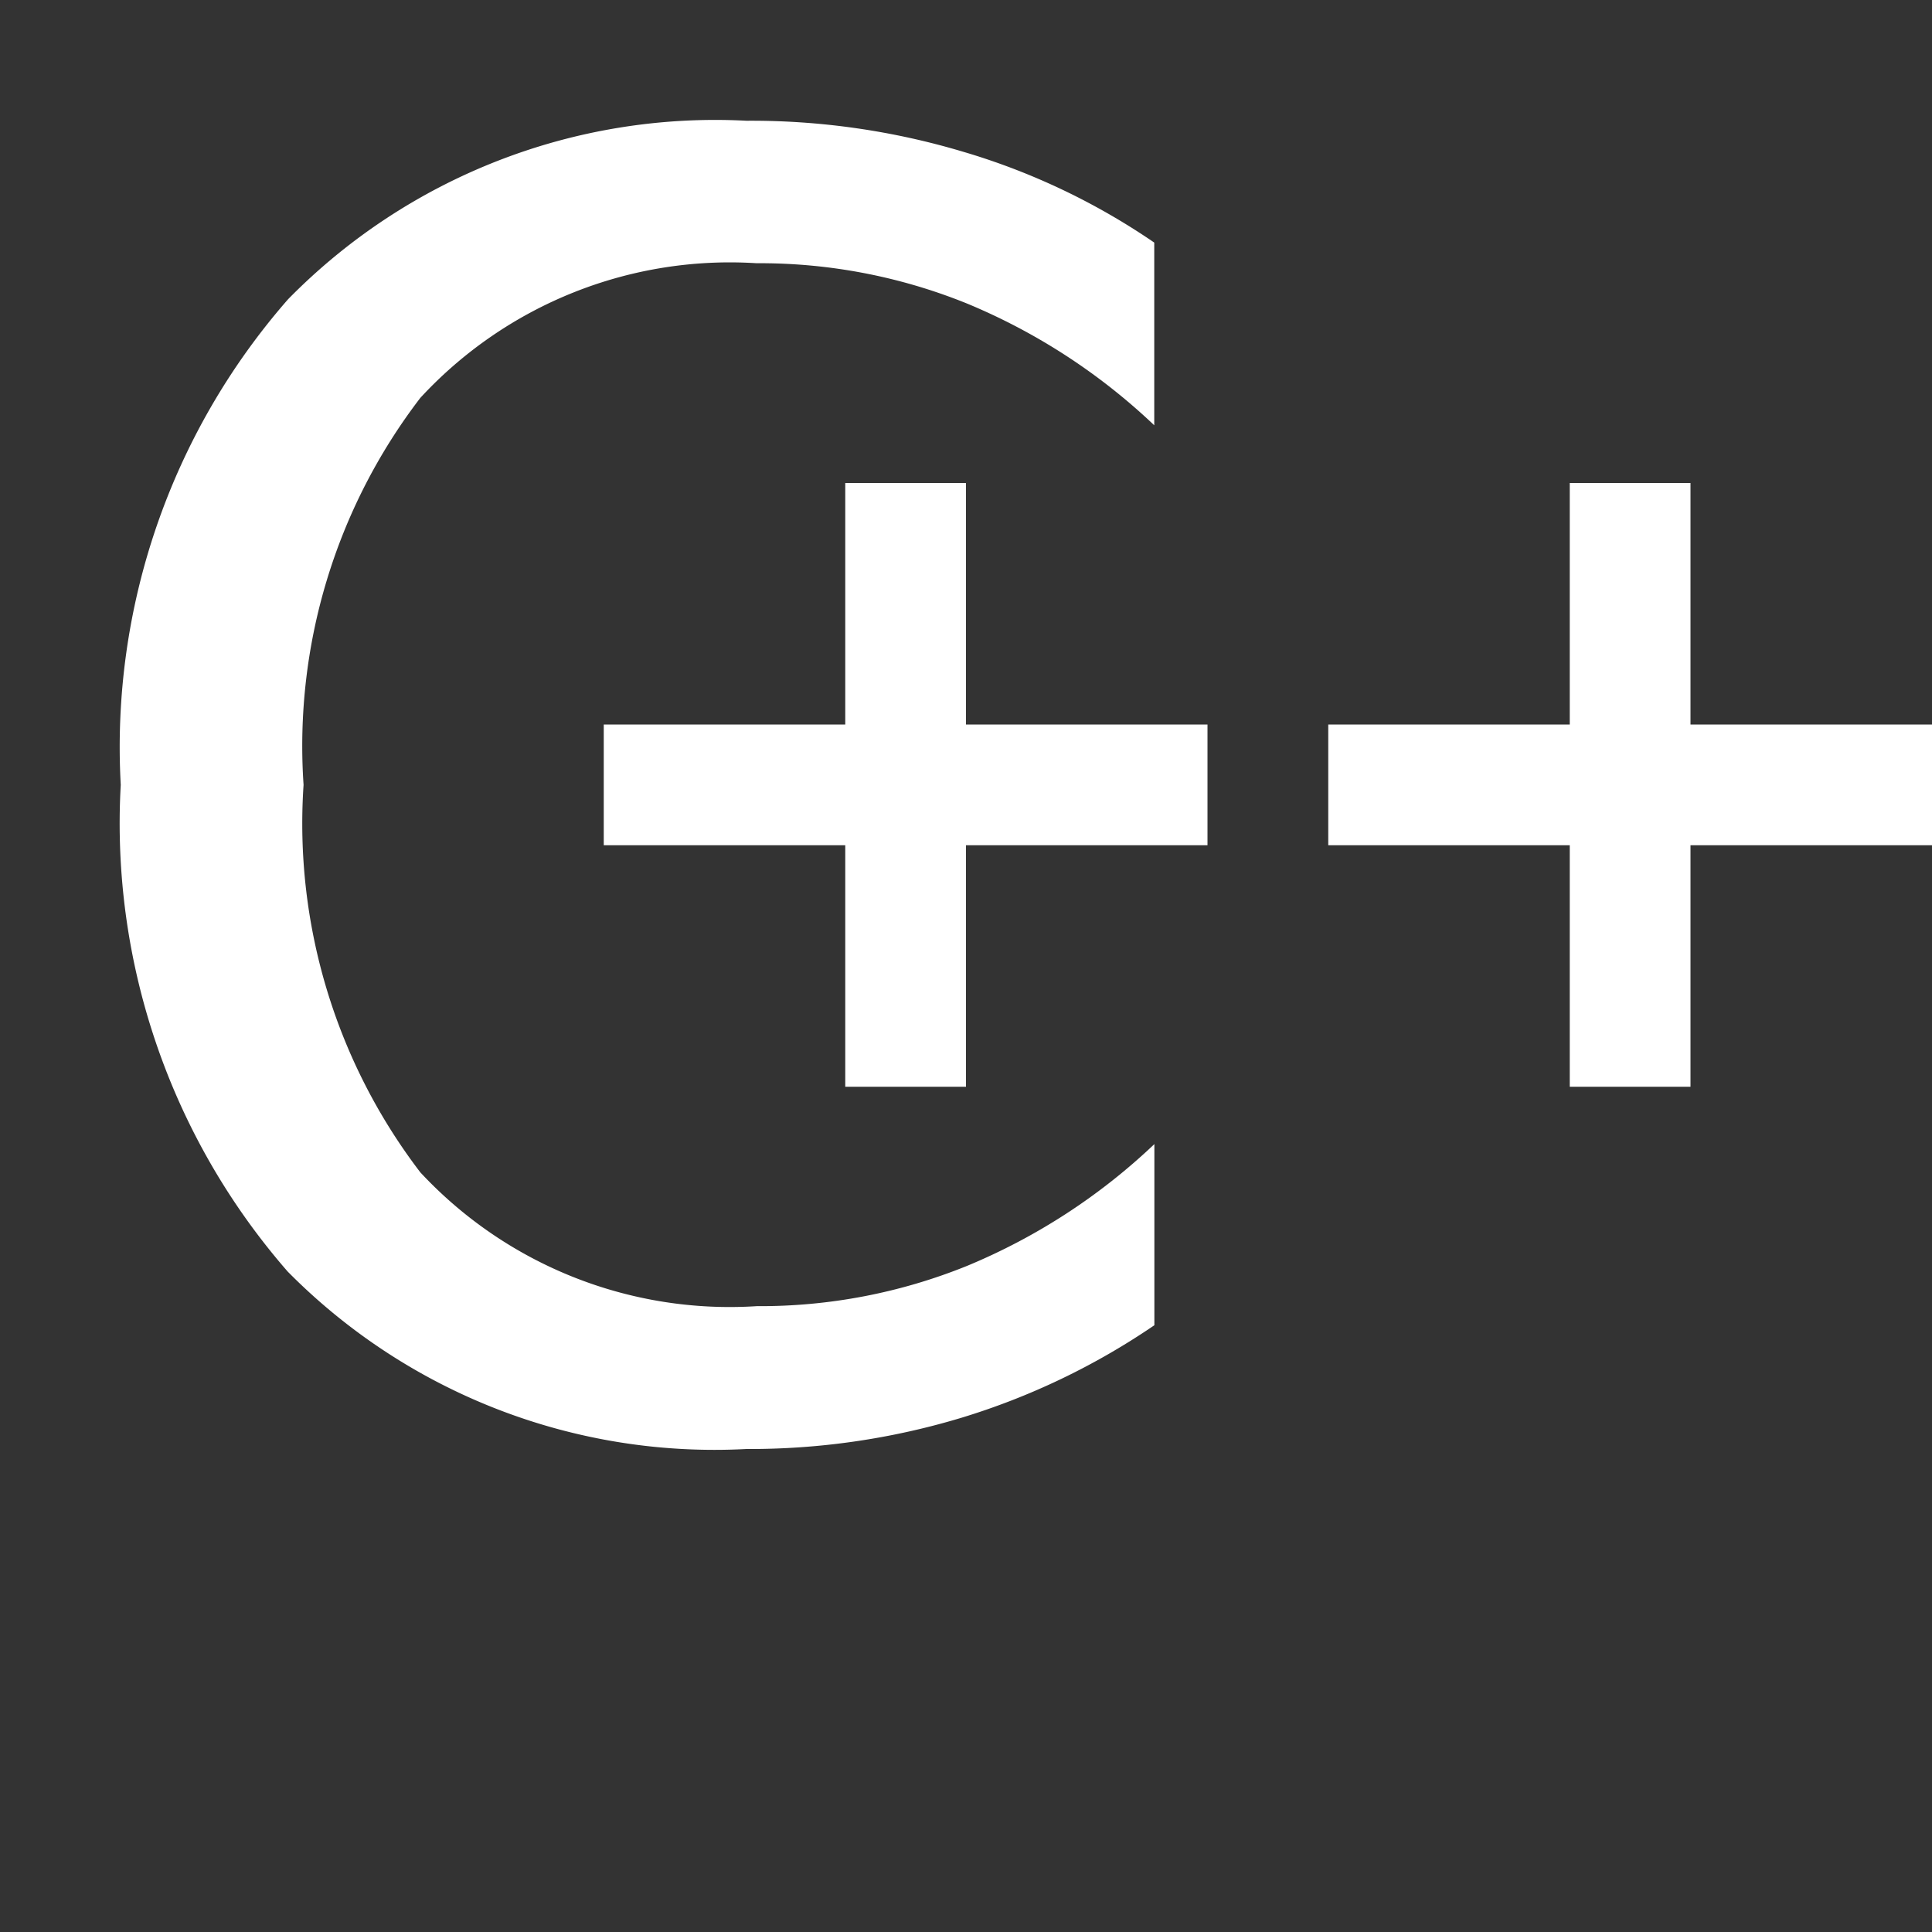 <svg xmlns="http://www.w3.org/2000/svg" width="16" height="16" viewBox="0 0 16 16">
  <rect x="0" y="0" width="16" height="16" fill="#333333" stroke="none"/>
  <defs>
    <style>
      .cls-1 {
        fill: #fff;
        fill-rule: evenodd;
      }
    </style>
  </defs>
  <path id="file_type_cpp.svg" class="cls-1" d="M9.559,3.009V4.522a5.069,5.069,0,0,0-1.55-1.008A4.564,4.564,0,0,0,6.267,3.18,3.489,3.489,0,0,0,3.481,4.295,4.741,4.741,0,0,0,2.514,7.5a4.758,4.758,0,0,0,.967,3.209,3.5,3.5,0,0,0,2.787,1.108,4.565,4.565,0,0,0,1.742-.334,5.067,5.067,0,0,0,1.55-1.008v1.5a5.851,5.851,0,0,1-1.6.767A6.065,6.065,0,0,1,6.182,13a4.967,4.967,0,0,1-3.8-1.47A5.648,5.648,0,0,1,1,7.5,5.632,5.632,0,0,1,2.386,3.478,4.954,4.954,0,0,1,6.182,2a6.116,6.116,0,0,1,1.792.256,5.6,5.6,0,0,1,1.585.753M8,5V7h2V8H8v2H7V8H5V7H7V5H8m6,0V7h2V8H14v2H13V8H11V7h2V5h1" transform="translate(0 -1)"/>
</svg>
